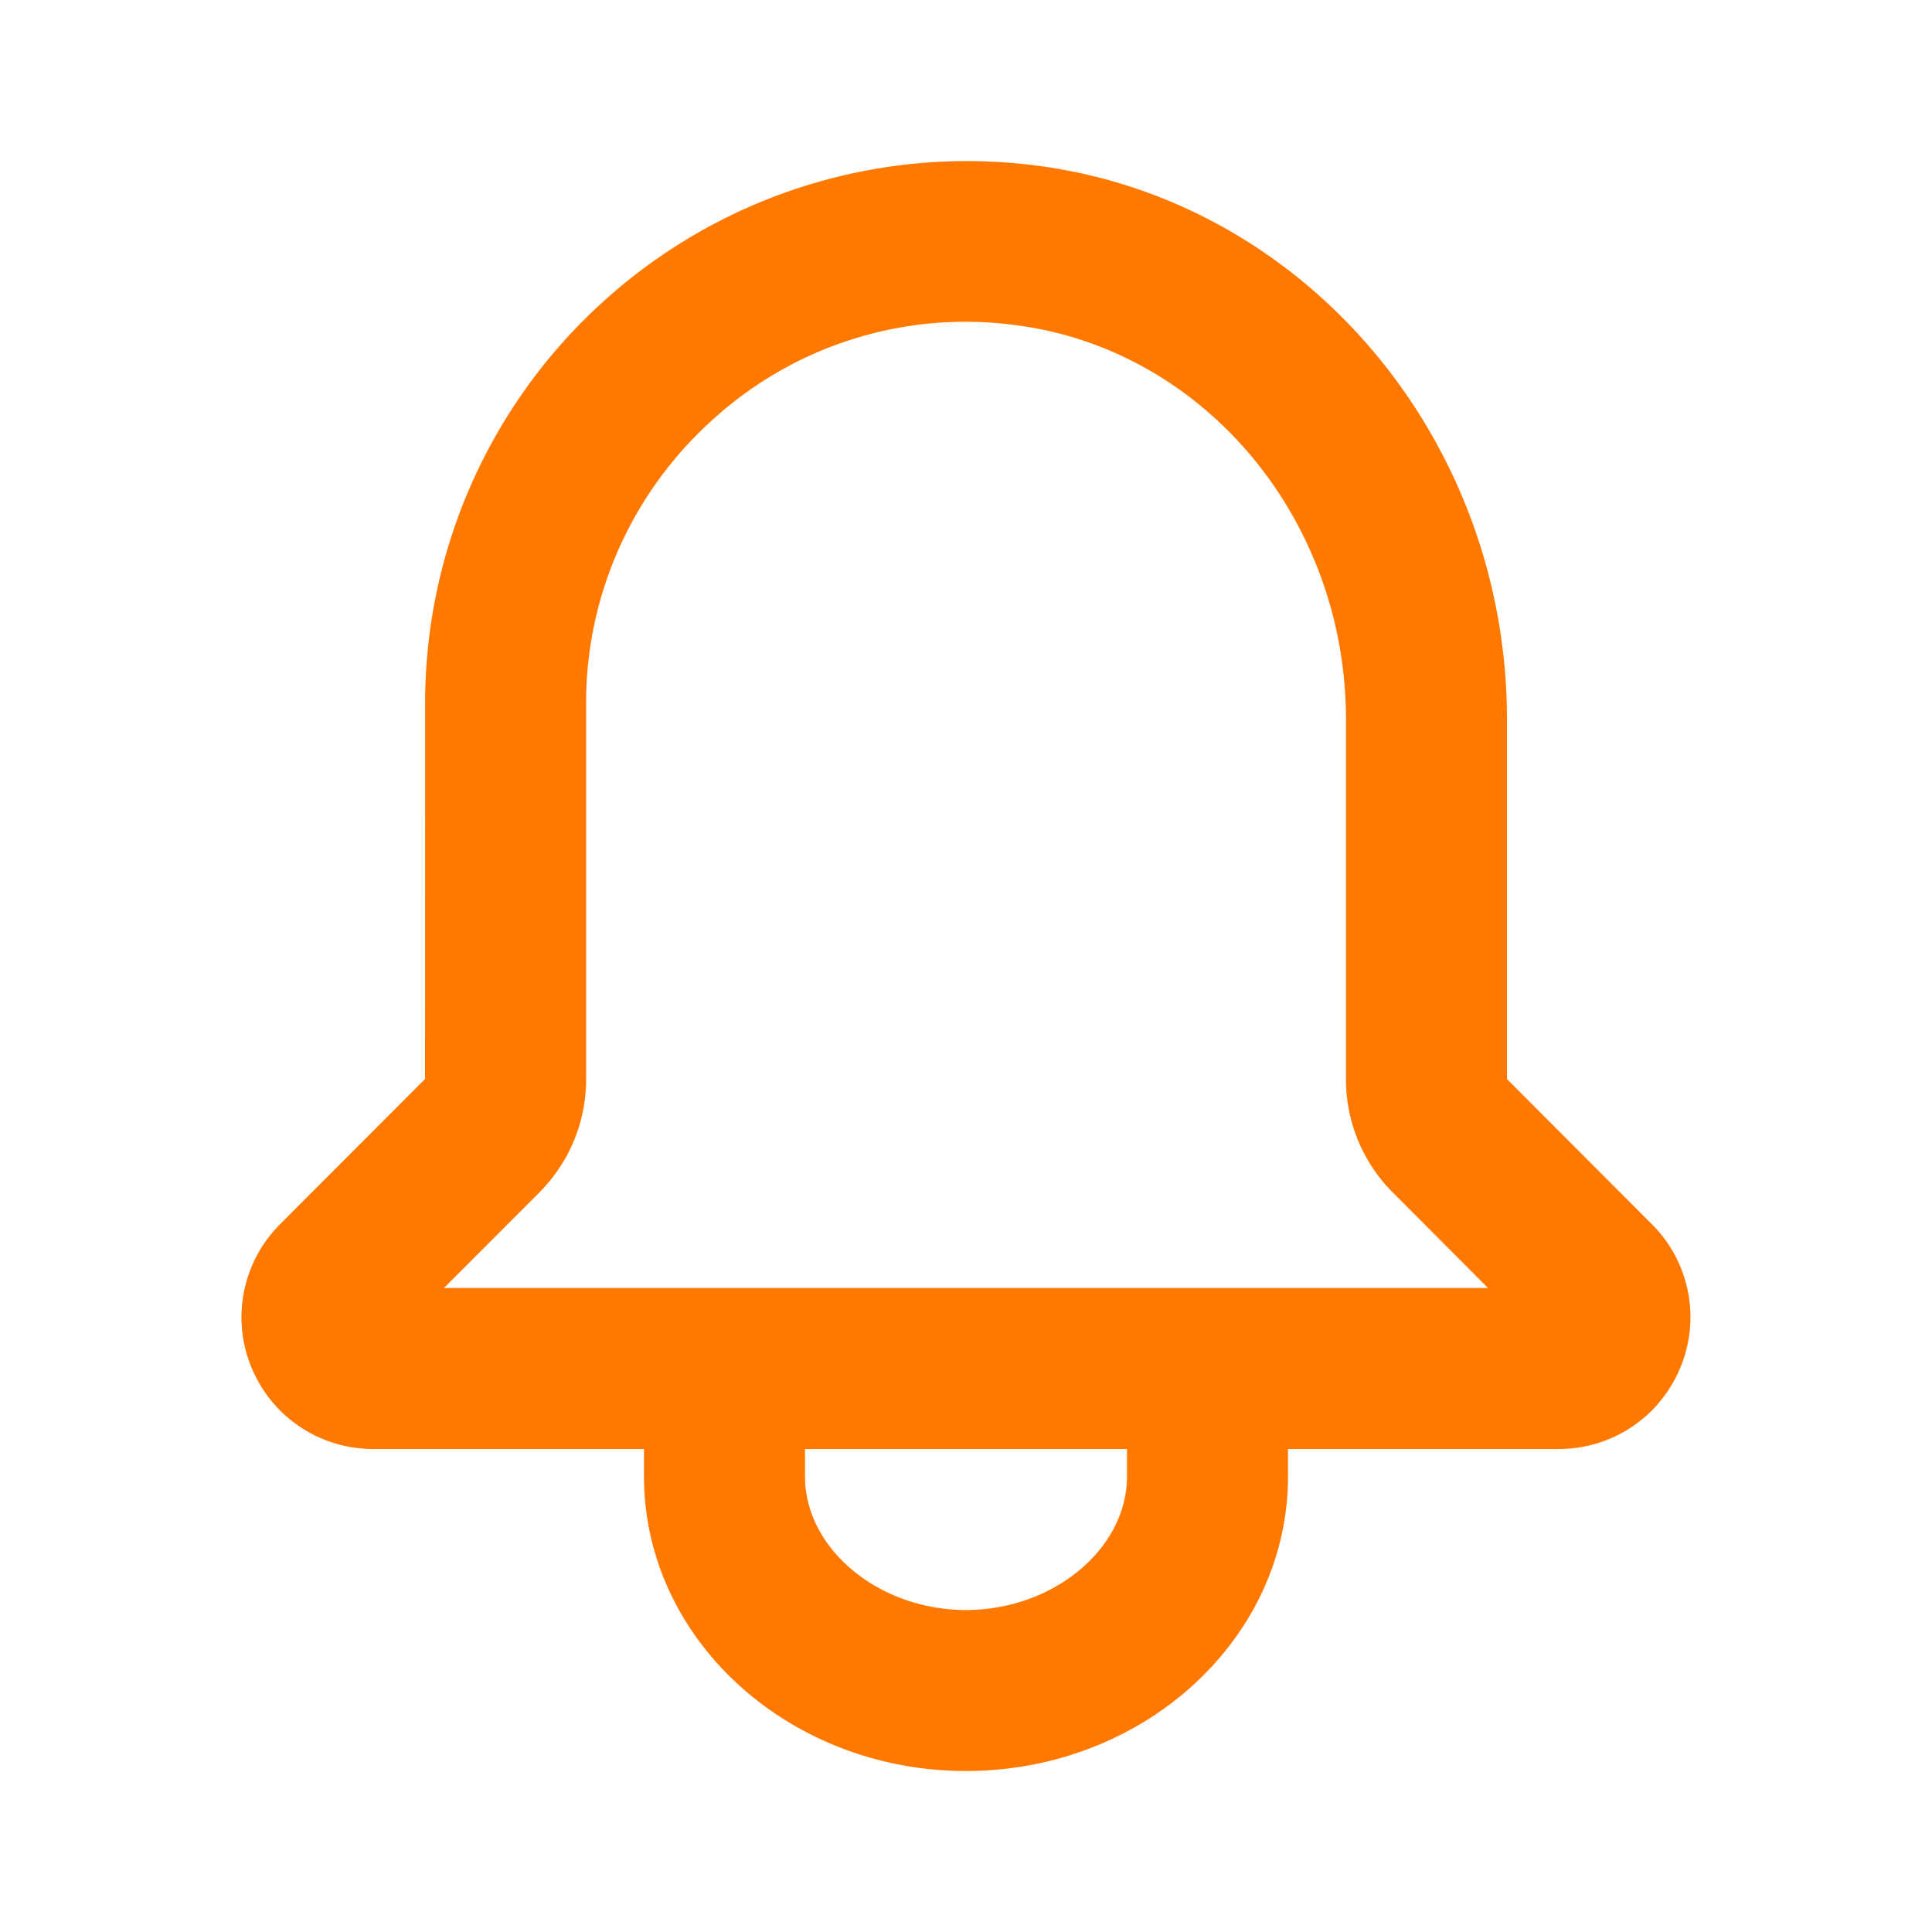 <svg xmlns="http://www.w3.org/2000/svg" xmlns:xlink="http://www.w3.org/1999/xlink" width="24" height="24" viewBox="0 0 24 24">
    <defs>
        <path id="a" d="M3.515 14l1.18-1.182c.378-.378.586-.88.586-1.414V6.727c0-1.357.59-2.654 1.62-3.556a4.66 4.66 0 0 1 3.737-1.129c2.327.309 4.082 2.413 4.082 4.895v4.467c0 .534.208 1.036.585 1.413L16.485 14H3.516zM12 16.341C12 17.24 11.084 18 10 18s-2-.76-2-1.659V16h4v.341zm6.52-3.133l-1.8-1.804V6.937c0-3.481-2.502-6.438-5.82-6.877a6.722 6.722 0 0 0-5.317 1.607 6.728 6.728 0 0 0-2.302 5.06l-.001 4.677-1.801 1.804a1.631 1.631 0 0 0-.354 1.782c.255.614.848 1.01 1.512 1.01H6v.341C6 18.359 7.794 20 10 20s4-1.641 4-3.659V16h3.363c.664 0 1.256-.396 1.51-1.009a1.63 1.63 0 0 0-.352-1.783z"/>
    </defs>
    <use fill="#FF7900" fill-rule="nonzero" transform="translate(2 2)" xlink:href="#a"/>
</svg>
